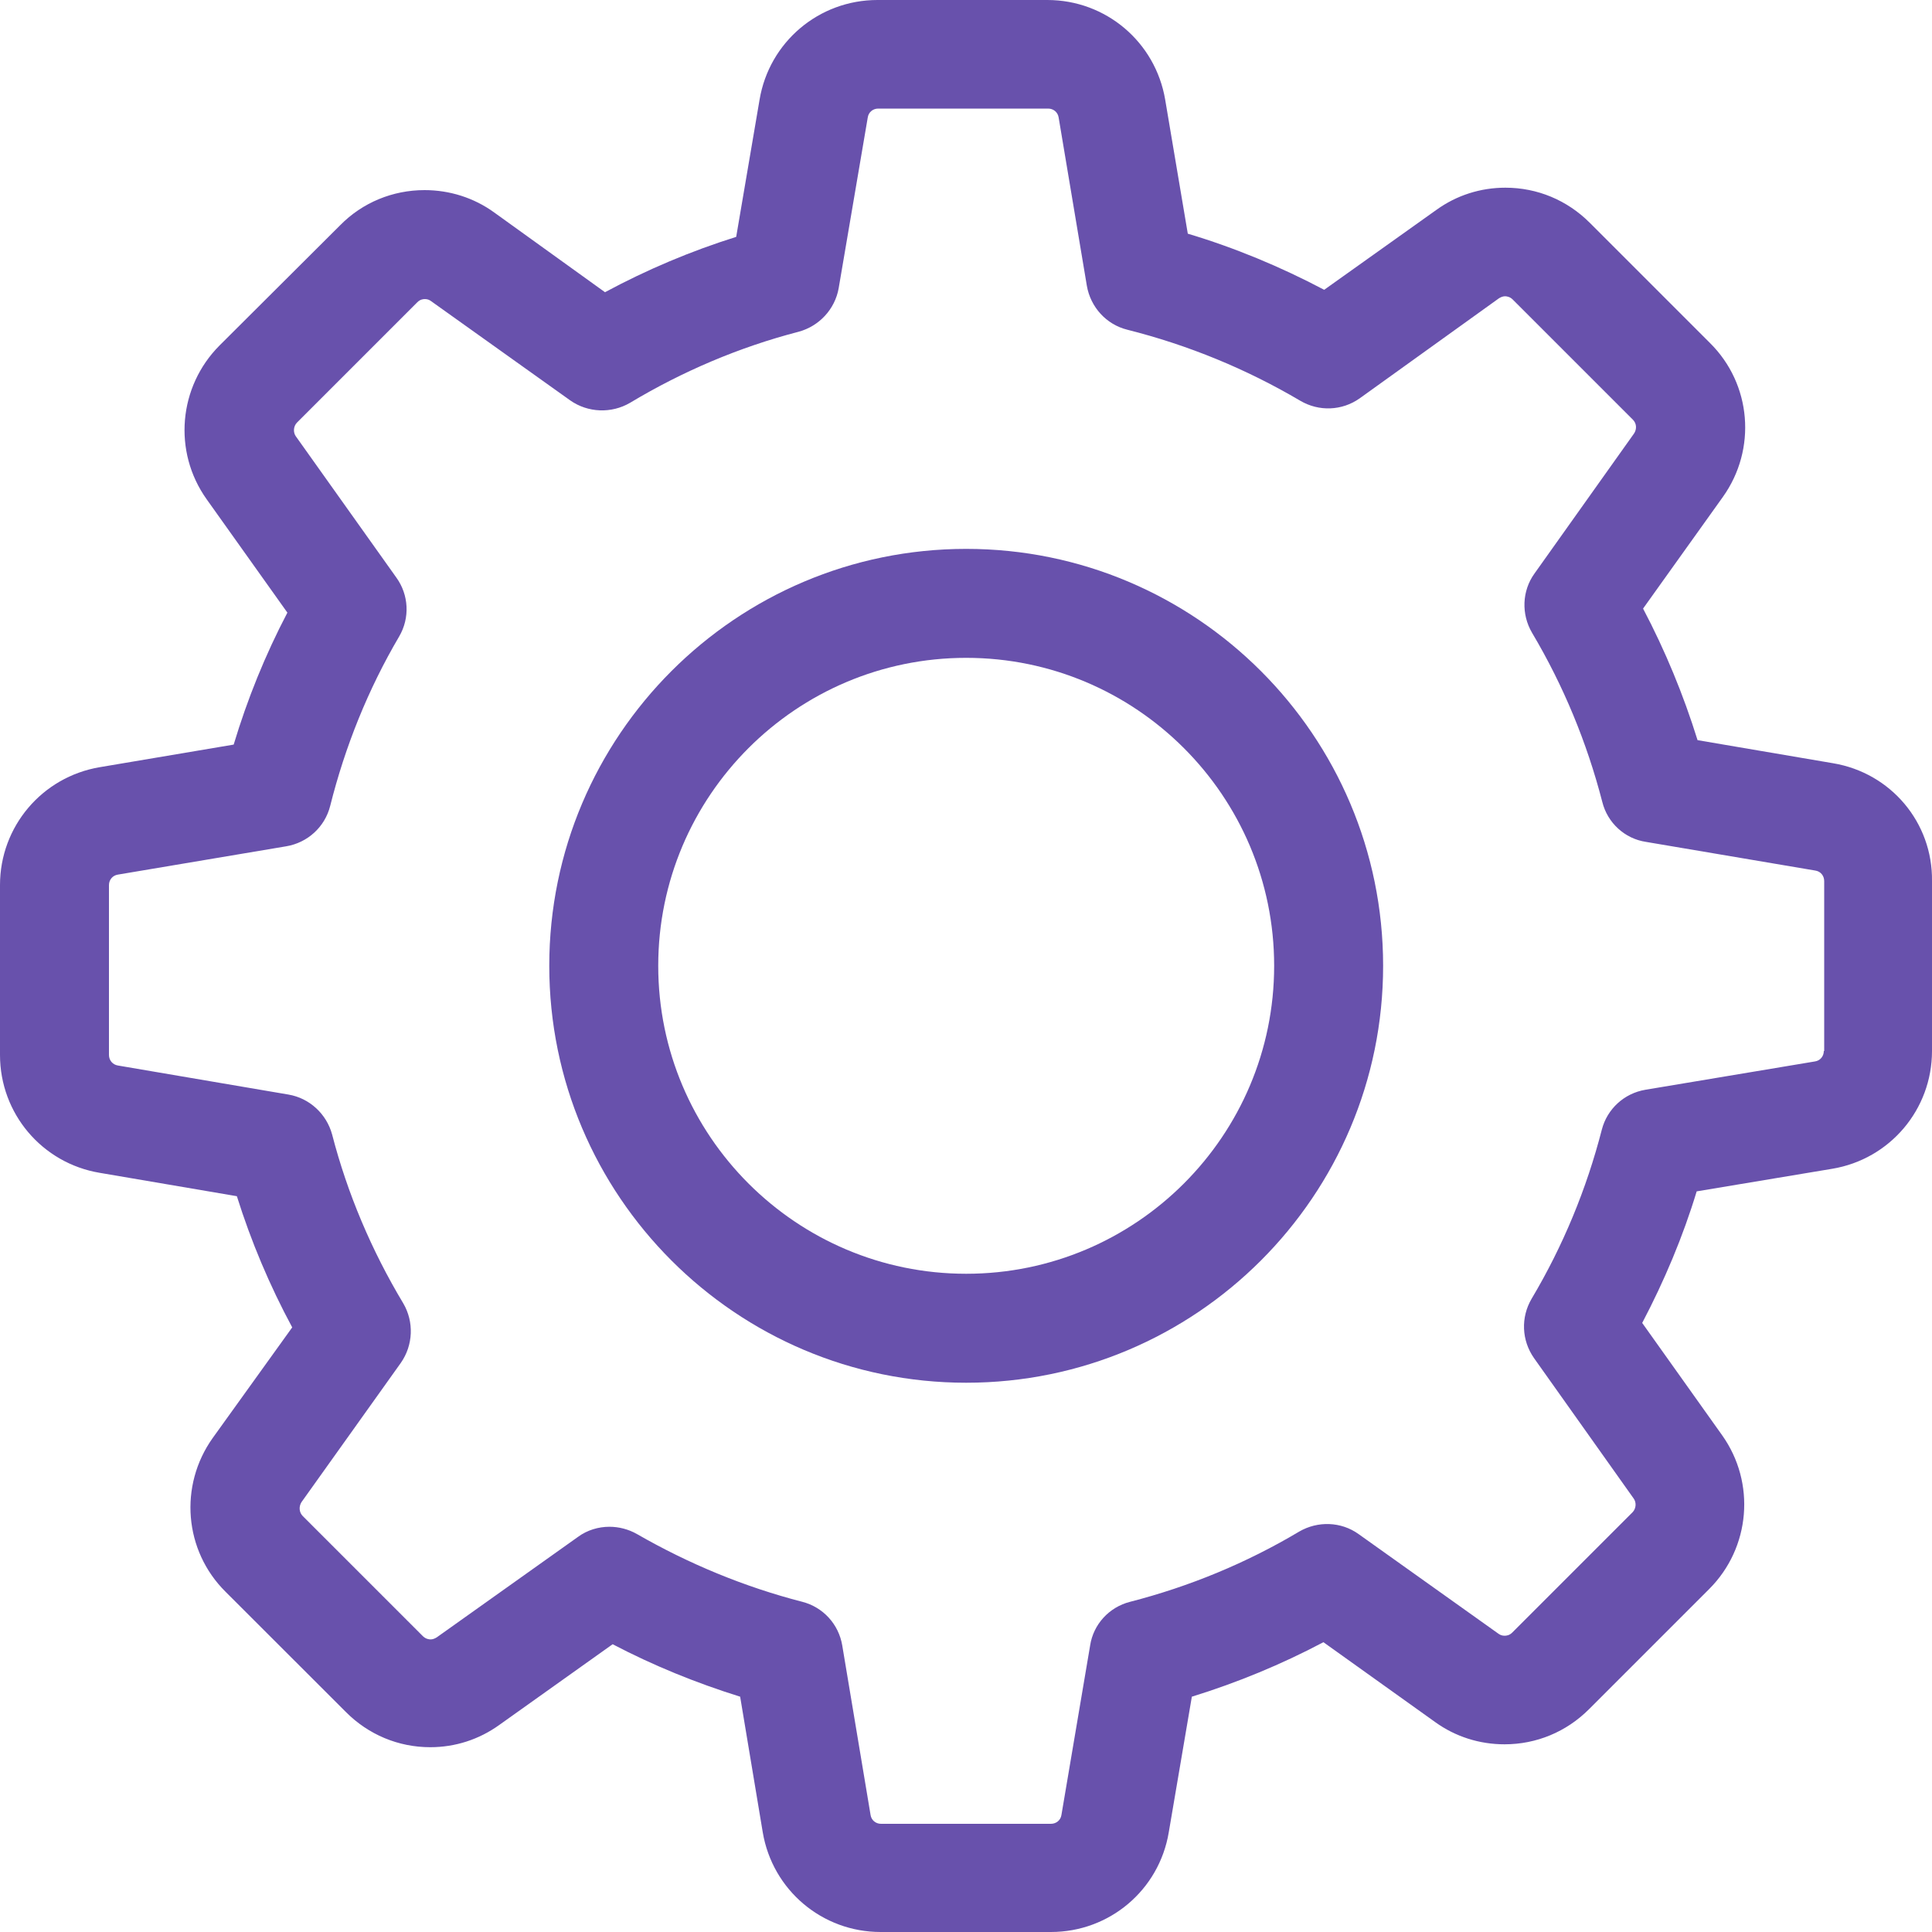 <svg width="20" height="20" viewBox="0 0 20 20" fill="none" xmlns="http://www.w3.org/2000/svg">
<path d="M18.976 7.901L17.573 7.662C17.426 7.19 17.238 6.735 17.009 6.3L17.836 5.143C18.187 4.65 18.132 3.977 17.702 3.551L16.457 2.306C16.223 2.072 15.914 1.943 15.584 1.943C15.325 1.943 15.078 2.022 14.869 2.173L13.708 3C13.257 2.762 12.784 2.565 12.296 2.419L12.062 1.032C11.961 0.435 11.448 0 10.842 0H9.083C8.477 0 7.963 0.435 7.863 1.032L7.621 2.452C7.153 2.599 6.697 2.791 6.263 3.025L5.114 2.198C4.905 2.047 4.654 1.968 4.395 1.968C4.065 1.968 3.752 2.097 3.522 2.331L2.273 3.576C1.847 4.003 1.788 4.675 2.139 5.168L2.975 6.342C2.745 6.781 2.561 7.236 2.419 7.708L1.032 7.942C0.435 8.043 0 8.557 0 9.162V10.921C0 11.527 0.435 12.041 1.032 12.141L2.452 12.383C2.599 12.851 2.791 13.307 3.025 13.741L2.202 14.886C1.851 15.379 1.905 16.052 2.335 16.478L3.581 17.723C3.814 17.957 4.124 18.087 4.454 18.087C4.713 18.087 4.959 18.007 5.168 17.857L6.342 17.021C6.764 17.242 7.207 17.422 7.662 17.564L7.896 18.968C7.997 19.566 8.511 20 9.116 20H10.879C11.485 20 11.999 19.566 12.099 18.968L12.338 17.564C12.81 17.418 13.265 17.23 13.7 17L14.857 17.827C15.066 17.978 15.316 18.057 15.575 18.057C15.905 18.057 16.215 17.928 16.449 17.694L17.694 16.449C18.12 16.023 18.178 15.35 17.827 14.857L17 13.695C17.23 13.257 17.422 12.801 17.564 12.333L18.968 12.099C19.565 11.999 20 11.485 20 10.88V9.121C20.008 8.515 19.574 8.001 18.976 7.901ZM18.88 10.88C18.88 10.934 18.843 10.98 18.788 10.988L17.034 11.281C16.812 11.318 16.637 11.481 16.582 11.694C16.424 12.308 16.181 12.897 15.855 13.445C15.742 13.637 15.751 13.875 15.88 14.059L16.912 15.513C16.942 15.555 16.937 15.617 16.9 15.655L15.655 16.9C15.626 16.929 15.596 16.933 15.575 16.933C15.55 16.933 15.53 16.925 15.513 16.913L14.063 15.88C13.883 15.751 13.641 15.743 13.449 15.855C12.902 16.181 12.312 16.424 11.698 16.582C11.481 16.637 11.318 16.816 11.285 17.034L10.988 18.788C10.98 18.843 10.934 18.88 10.879 18.88H9.12C9.066 18.88 9.02 18.843 9.012 18.788L8.719 17.034C8.682 16.812 8.519 16.637 8.306 16.582C7.708 16.428 7.132 16.19 6.593 15.88C6.505 15.83 6.405 15.805 6.309 15.805C6.196 15.805 6.079 15.839 5.983 15.91L4.521 16.95C4.5 16.963 4.479 16.971 4.458 16.971C4.441 16.971 4.408 16.967 4.378 16.938L3.133 15.693C3.096 15.655 3.092 15.596 3.121 15.55L4.149 14.109C4.278 13.925 4.287 13.683 4.174 13.491C3.848 12.948 3.597 12.358 3.438 11.744C3.38 11.531 3.204 11.368 2.987 11.331L1.22 11.03C1.166 11.021 1.128 10.976 1.128 10.921V9.162C1.128 9.108 1.166 9.062 1.22 9.054L2.962 8.761C3.184 8.724 3.363 8.561 3.418 8.343C3.572 7.729 3.81 7.136 4.132 6.589C4.245 6.396 4.232 6.158 4.103 5.979L3.062 4.516C3.033 4.475 3.037 4.412 3.075 4.374L4.32 3.129C4.349 3.1 4.378 3.096 4.399 3.096C4.424 3.096 4.445 3.104 4.462 3.117L5.903 4.145C6.087 4.274 6.33 4.282 6.522 4.17C7.065 3.844 7.654 3.593 8.268 3.434C8.481 3.376 8.644 3.2 8.682 2.983L8.983 1.216C8.991 1.161 9.037 1.124 9.091 1.124H10.85C10.905 1.124 10.95 1.161 10.959 1.216L11.251 2.958C11.289 3.179 11.452 3.359 11.669 3.413C12.3 3.572 12.902 3.819 13.461 4.149C13.654 4.262 13.892 4.253 14.075 4.124L15.517 3.088C15.538 3.075 15.559 3.067 15.58 3.067C15.596 3.067 15.63 3.071 15.659 3.1L16.904 4.345C16.942 4.383 16.946 4.441 16.916 4.487L15.885 5.937C15.755 6.117 15.747 6.359 15.86 6.551C16.185 7.098 16.428 7.687 16.587 8.302C16.641 8.519 16.82 8.682 17.038 8.715L18.792 9.012C18.847 9.02 18.884 9.066 18.884 9.121V10.88H18.88Z" fill="#6851AC"/>
<path d="M10.002 5.682C7.621 5.682 5.686 7.616 5.686 9.998C5.686 12.379 7.621 14.314 10.002 14.314C12.383 14.314 14.318 12.379 14.318 9.998C14.318 7.616 12.383 5.682 10.002 5.682ZM10.002 13.186C8.243 13.186 6.814 11.757 6.814 9.998C6.814 8.239 8.243 6.81 10.002 6.81C11.761 6.81 13.19 8.239 13.19 9.998C13.19 11.757 11.761 13.186 10.002 13.186Z" fill="#6851AC"/>
</svg>
